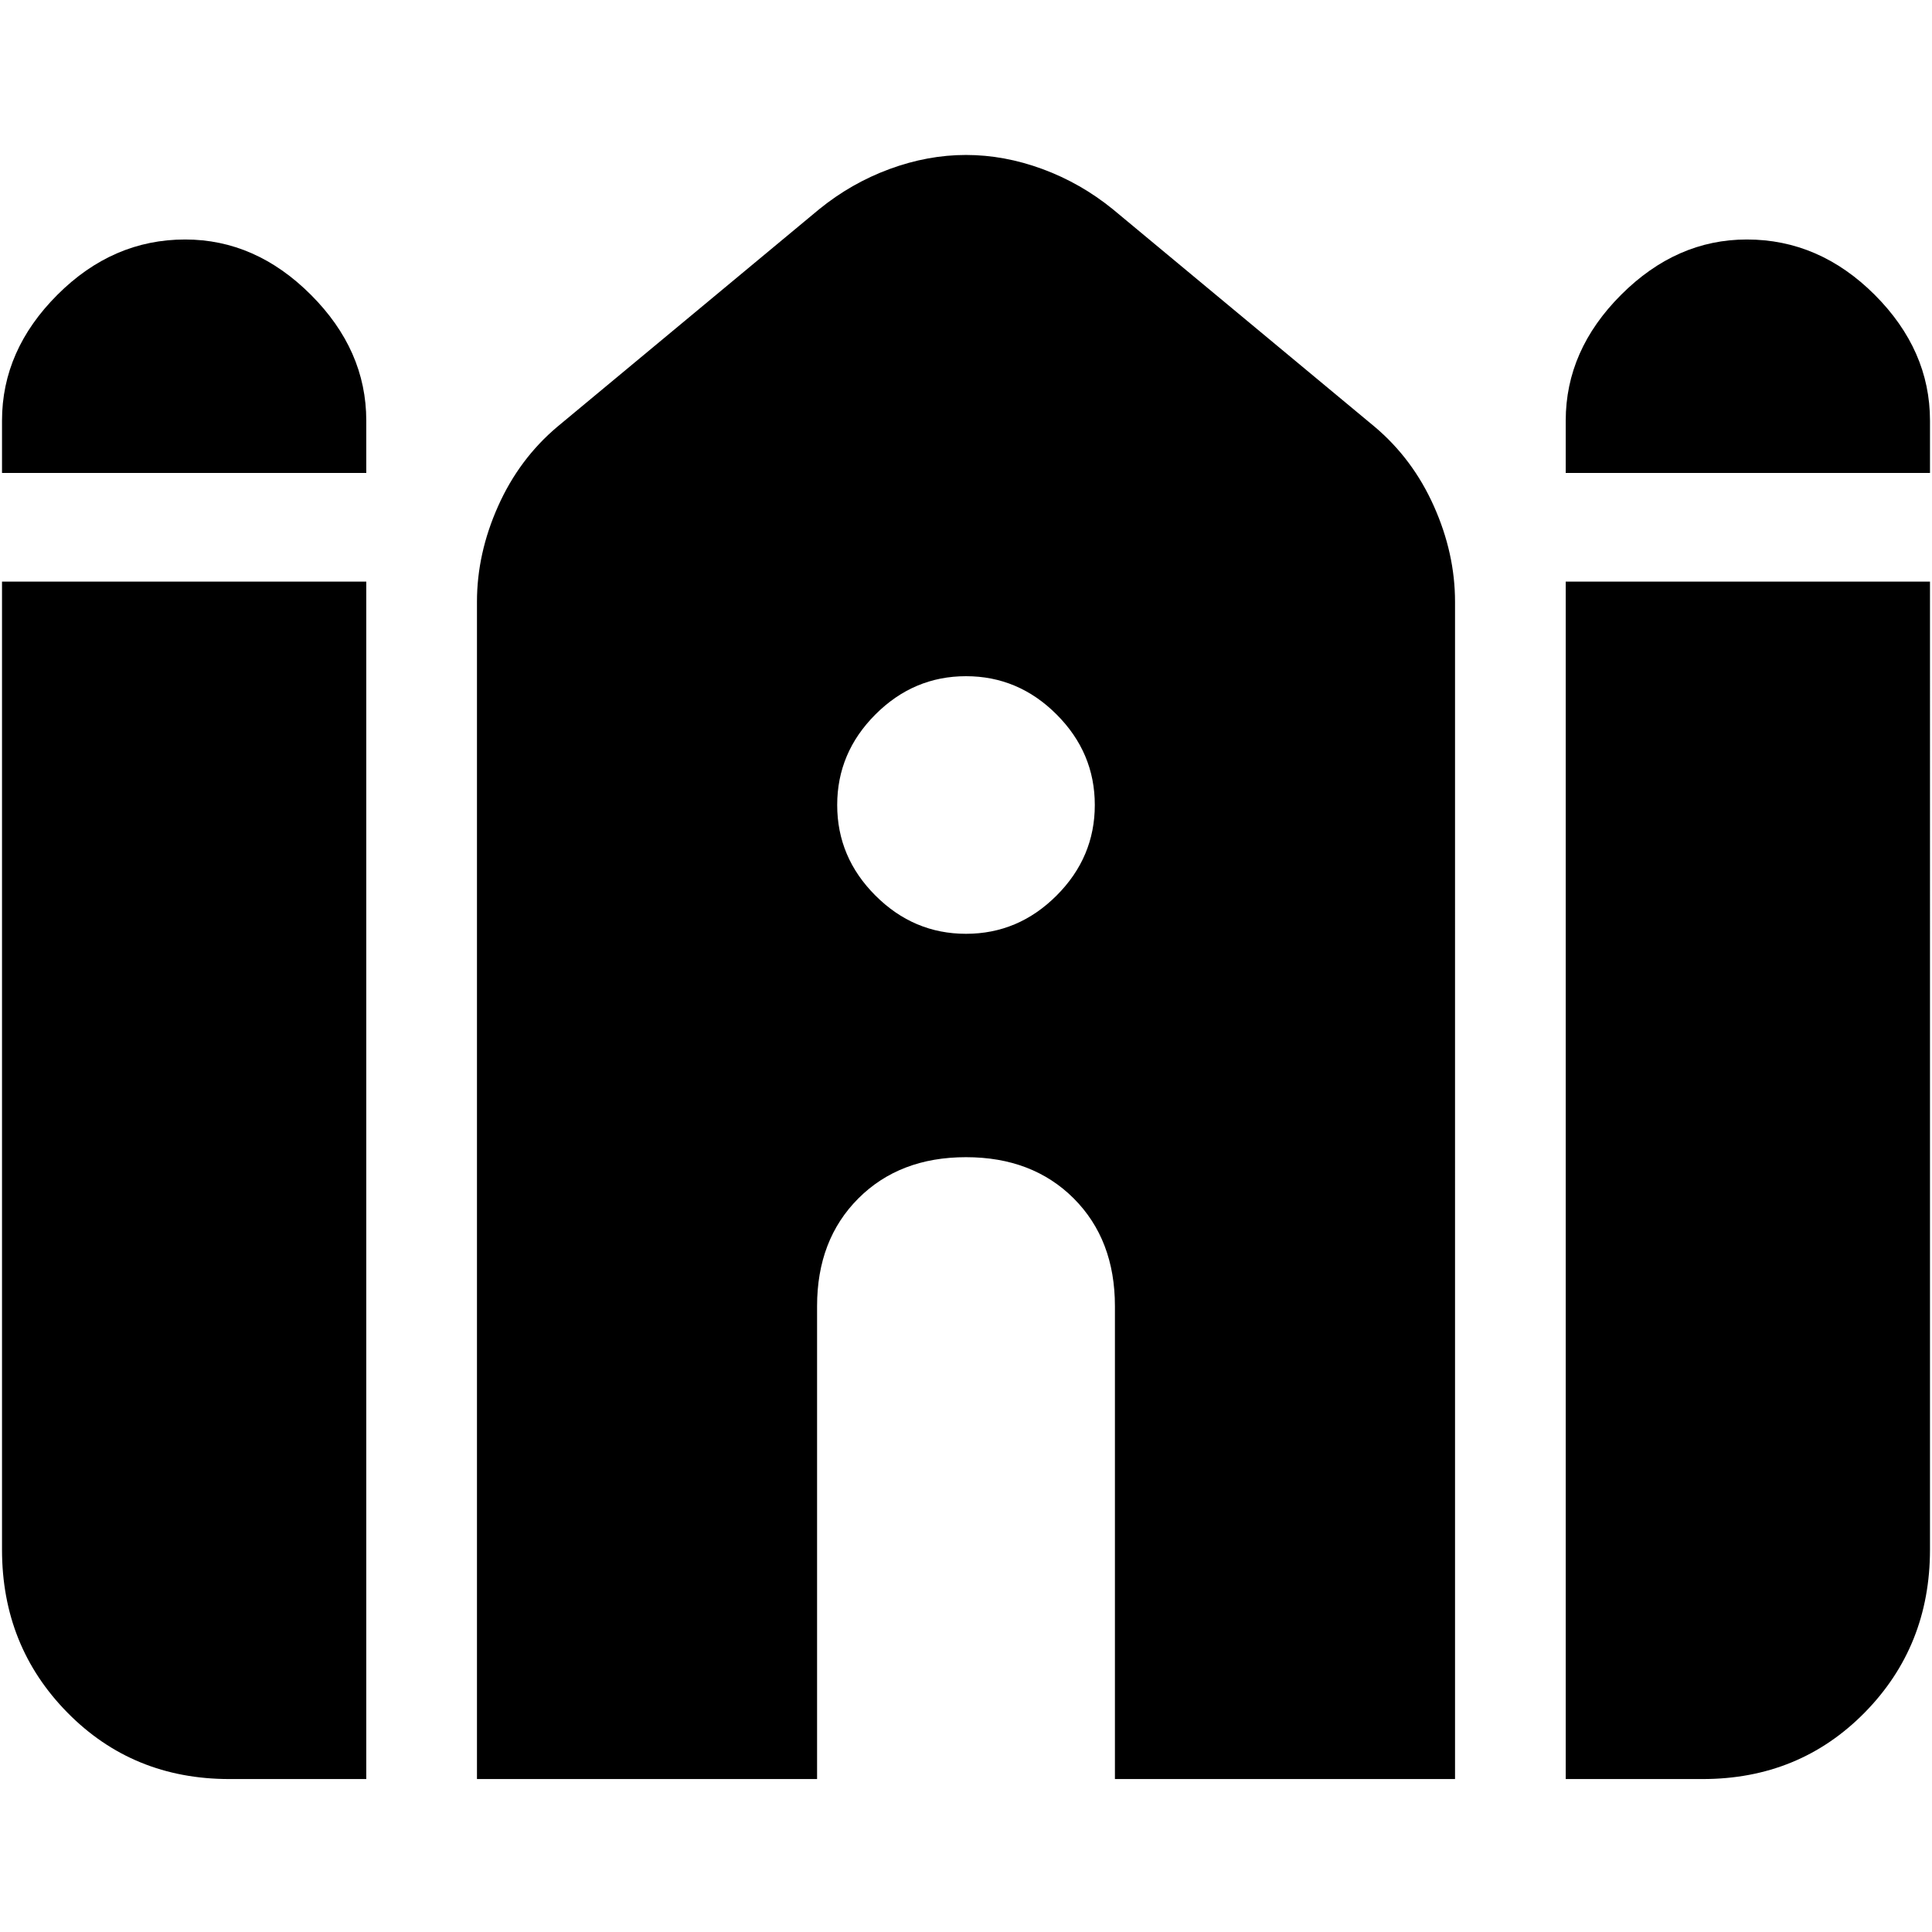 <svg xmlns="http://www.w3.org/2000/svg" height="24" width="24"><path d="M19.45 5.875v-.65q0-.875.688-1.563.687-.687 1.562-.687.9 0 1.588.687.687.688.687 1.563v.65Zm-19.425 0v-.65q0-.875.688-1.563.687-.687 1.587-.687.875 0 1.562.687.688.688.688 1.563v.65ZM2.85 22.1q-1.2 0-2.012-.825-.813-.825-.813-2.025V7.225H4.55V22.1Zm3.075 0V7.475q0-.6.263-1.188.262-.587.737-.987l3.25-2.7q.4-.325.875-.5t.95-.175q.475 0 .95.175t.875.5l3.25 2.7q.475.4.737.987.263.588.263 1.188V22.1H13.85v-5.875q0-.825-.512-1.338-.513-.512-1.338-.512-.825 0-1.337.512-.513.513-.513 1.338V22.1Zm13.525 0V7.225h4.525V19.25q0 1.2-.812 2.025-.813.825-2.013.825ZM12 11.6q.65 0 1.125-.475T13.6 10q0-.65-.475-1.125T12 8.4q-.65 0-1.125.475T10.4 10q0 .65.475 1.125T12 11.6Z"/></svg>